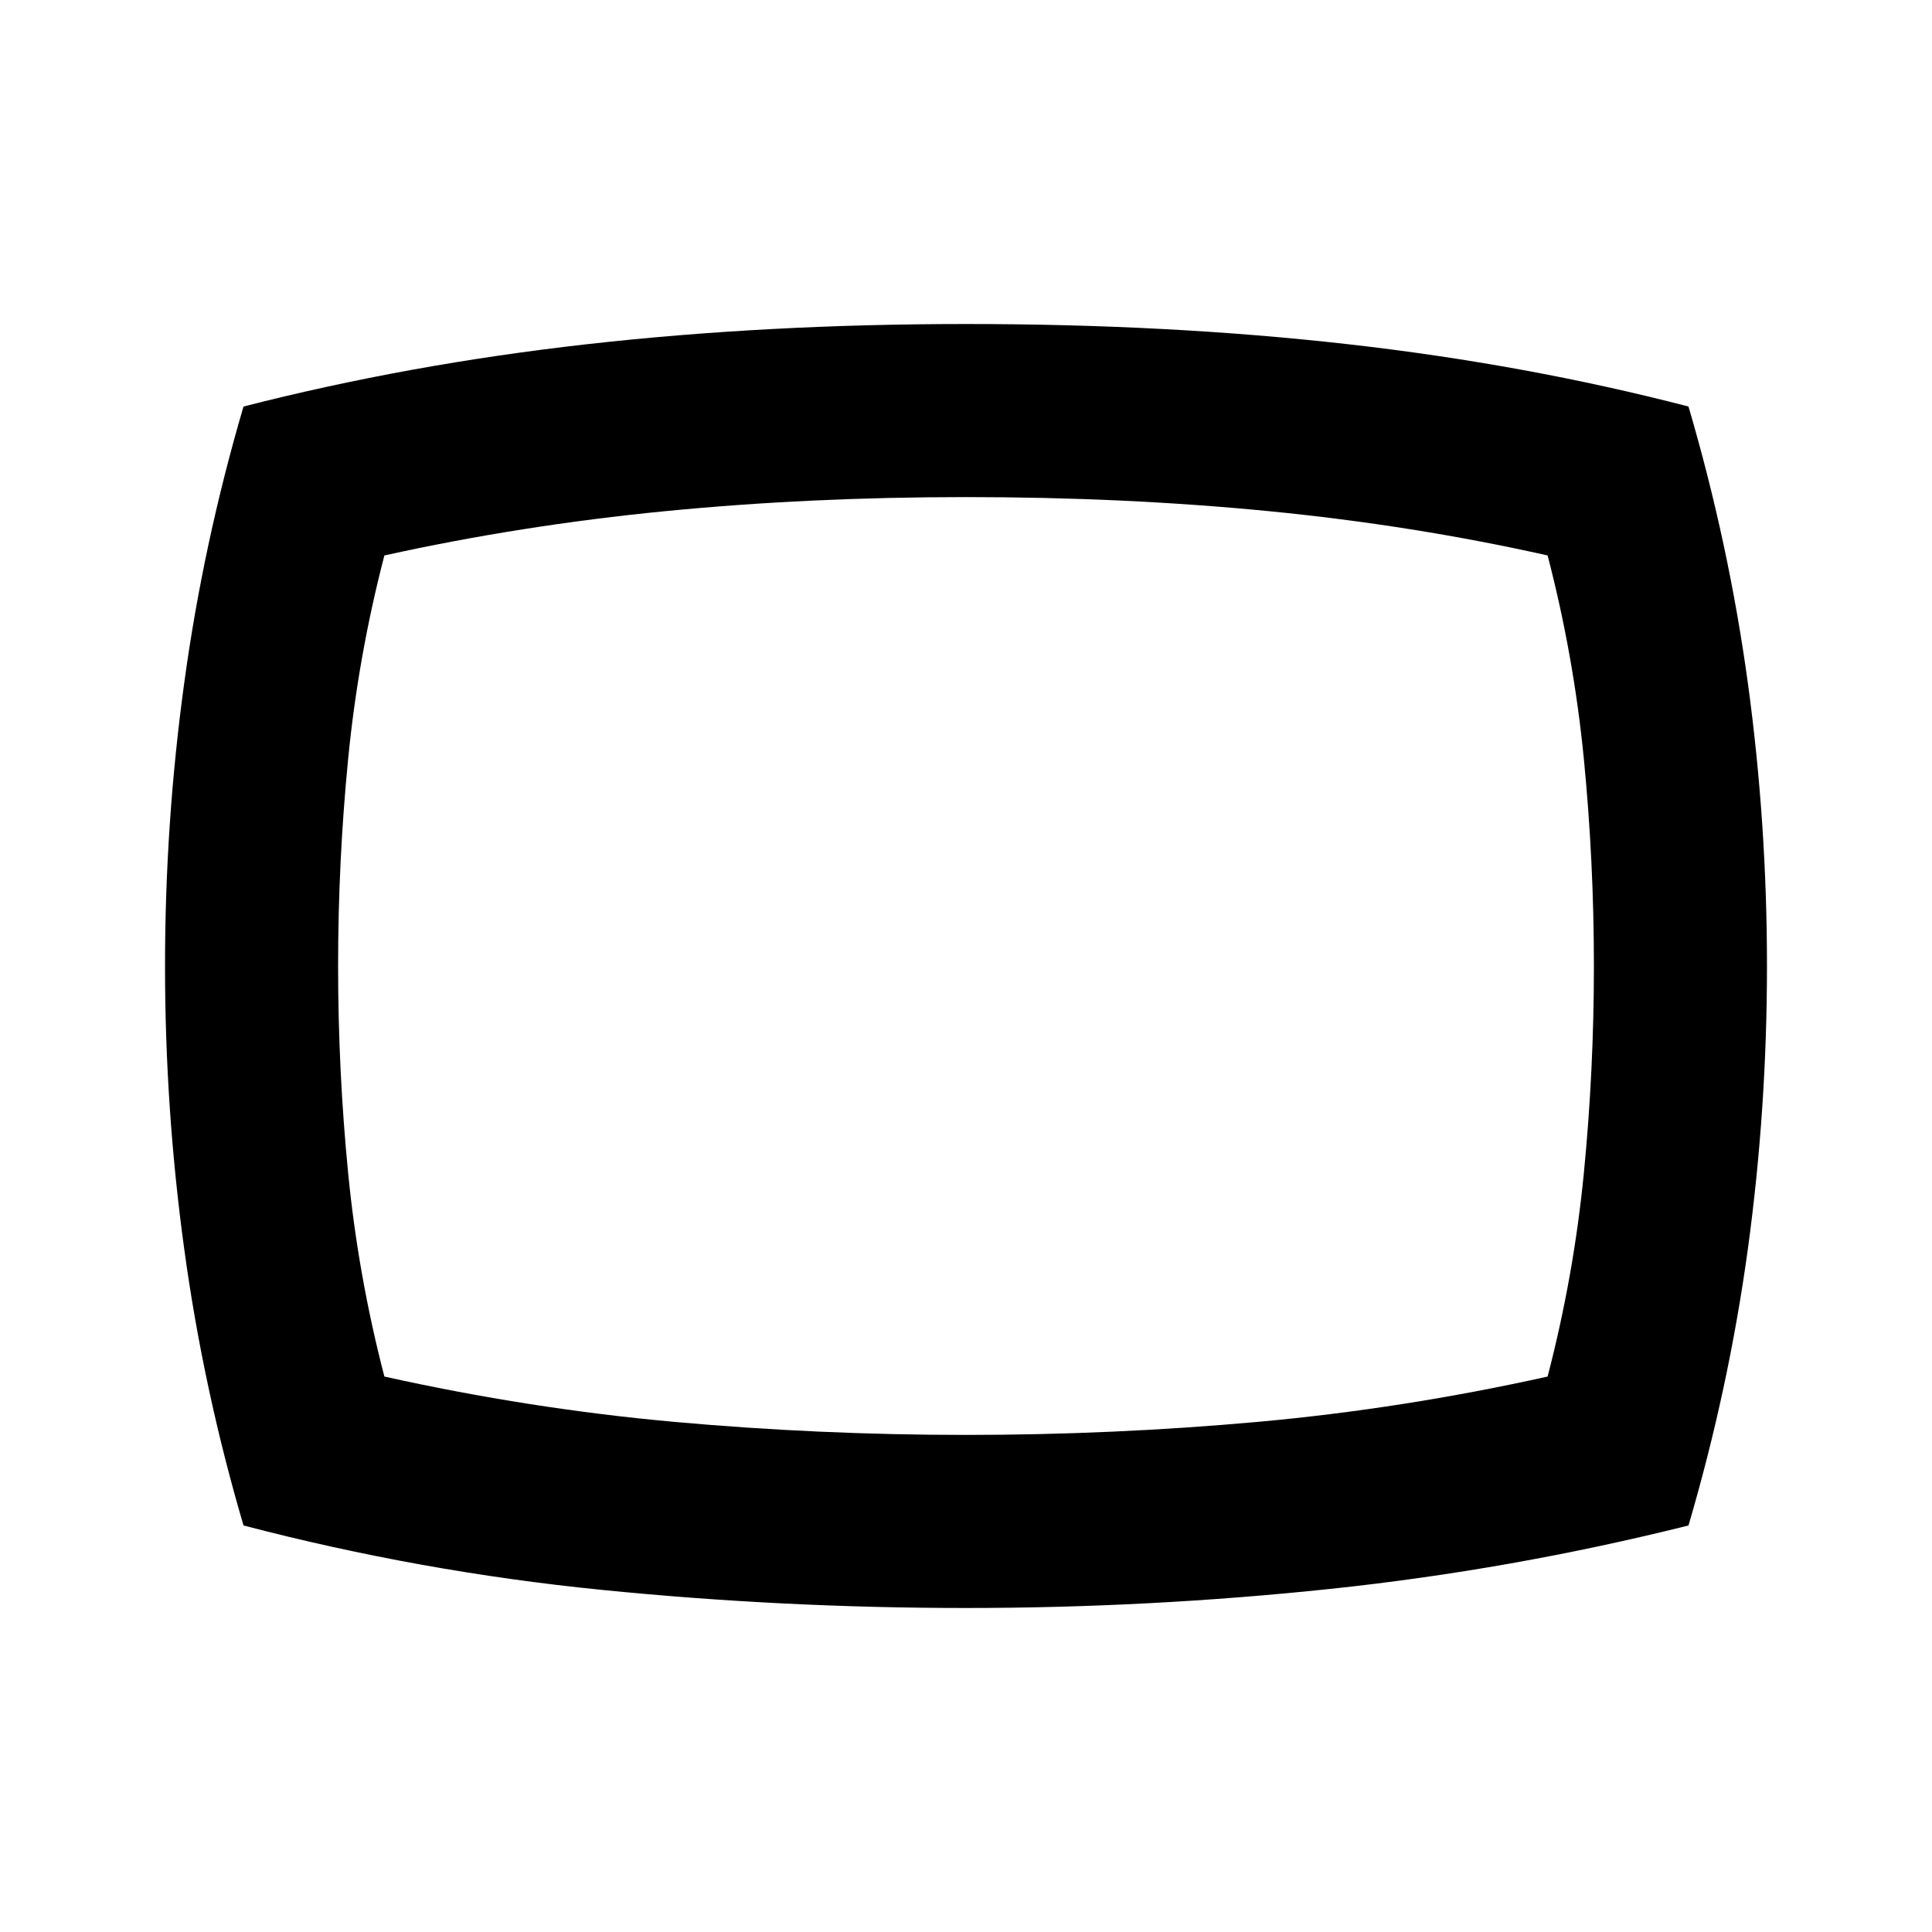 <svg xmlns="http://www.w3.org/2000/svg" height="24" width="24"><path d="M12 19.975Q9.725 19.975 7.475 19.75Q5.225 19.525 3.025 18.95Q2.525 17.25 2.288 15.512Q2.05 13.775 2.05 12Q2.05 10.225 2.288 8.488Q2.525 6.75 3.025 5.05Q5.075 4.525 7.3 4.275Q9.525 4.025 12 4.025Q14.525 4.025 16.738 4.275Q18.95 4.525 20.975 5.05Q21.475 6.75 21.713 8.488Q21.95 10.225 21.95 12Q21.95 13.775 21.713 15.512Q21.475 17.25 20.975 18.95Q18.775 19.5 16.525 19.738Q14.275 19.975 12 19.975ZM12 12Q12 12 12 12Q12 12 12 12Q12 12 12 12Q12 12 12 12Q12 12 12 12Q12 12 12 12Q12 12 12 12Q12 12 12 12Q12 12 12 12Q12 12 12 12Q12 12 12 12Q12 12 12 12Q12 12 12 12Q12 12 12 12Q12 12 12 12Q12 12 12 12ZM12 17.825Q13.825 17.825 15.625 17.663Q17.425 17.5 19.225 17.1Q19.55 15.85 19.675 14.575Q19.8 13.3 19.8 12Q19.8 10.7 19.675 9.425Q19.55 8.15 19.225 6.9Q17.55 6.525 15.763 6.35Q13.975 6.175 12 6.175Q10.05 6.175 8.263 6.35Q6.475 6.525 4.775 6.9Q4.45 8.15 4.325 9.425Q4.2 10.7 4.2 12Q4.2 13.3 4.325 14.575Q4.45 15.85 4.775 17.1Q6.575 17.5 8.375 17.663Q10.175 17.825 12 17.825Z"/></svg>